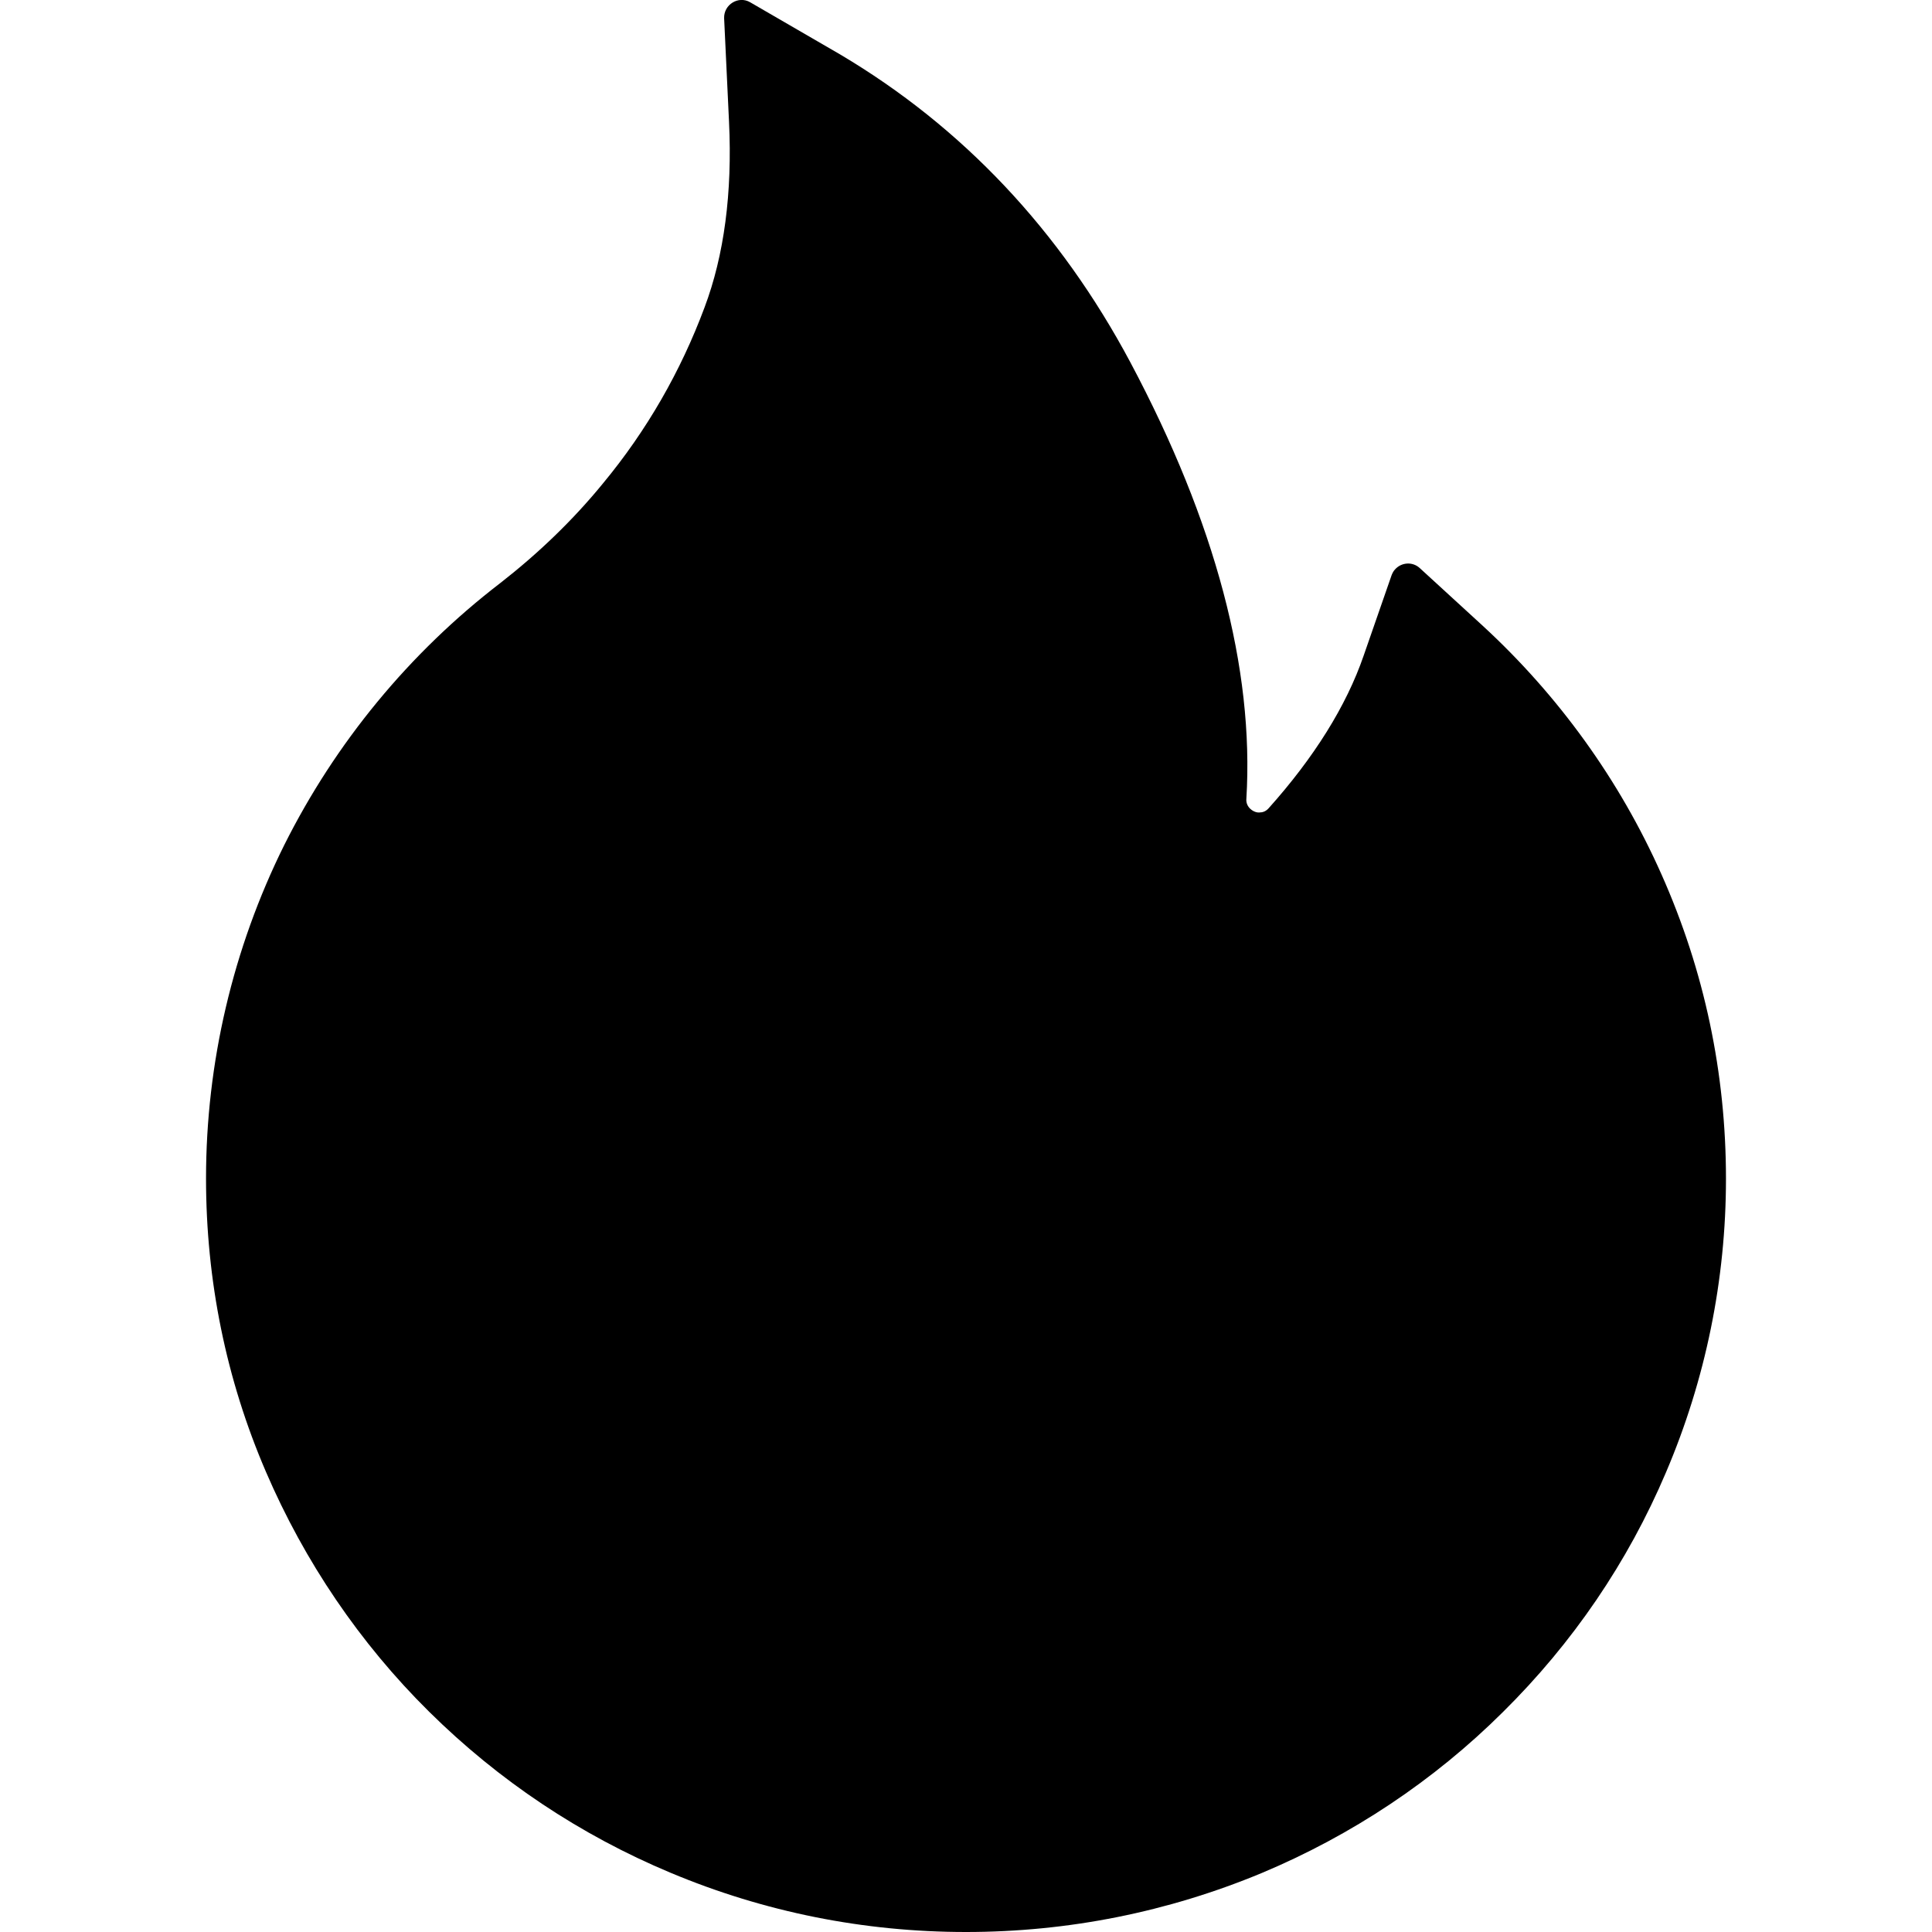 <?xml version="1.0" encoding="utf-8"?>
<!-- Generator: Adobe Illustrator 21.0.0, SVG Export Plug-In . SVG Version: 6.00 Build 0)  -->
<svg version="1.1" id="Layer_1" xmlns="http://www.w3.org/2000/svg" xmlns:xlink="http://www.w3.org/1999/xlink" x="0px" y="0px"
	 viewBox="0 0 512 512" style="enable-background:new 0 0 512 512;" xml:space="preserve">
<g>
	<path d="M440.3,231.7c-11.1-25-27.3-47.4-47.4-65.9l-16.7-15.3c-1.9-1.7-4.8-1.5-6.5,0.4c-0.4,0.4-0.7,1-0.9,1.5l-7.4,21.3
		c-4.6,13.4-13.2,27.1-25.2,40.5c-0.8,0.9-1.7,1.1-2.3,1.1c-0.6,0.1-1.6-0.1-2.5-0.9c-0.8-0.7-1.2-1.7-1.1-2.7
		c2.1-34.4-8.2-73.3-30.7-115.6c-18.7-35.1-44.6-62.5-77-81.7L198.8,0.6c-3.1-1.8-7,0.6-6.9,4.2l1.3,27.5
		c0.9,18.8-1.3,35.4-6.5,49.2c-6.3,16.9-15.3,32.6-26.9,46.6c-8,9.8-17.2,18.6-27.2,26.4C108.5,173,88.9,196.8,75.3,224
		c-13.6,27.4-20.7,57.7-20.7,88.3c0,27,5.3,53.2,15.9,77.8c10.2,23.7,24.8,45.3,43.2,63.5c18.5,18.3,40.1,32.7,64,42.7
		c24.8,10.4,51.2,15.7,78.3,15.7s53.5-5.3,78.3-15.6c23.9-10,45.7-24.5,64-42.7c18.5-18.3,33.1-39.7,43.2-63.5
		c10.5-24.6,15.9-51.1,15.9-77.8C457.4,284.4,451.7,257.3,440.3,231.7z"/>
</g>
</svg>

